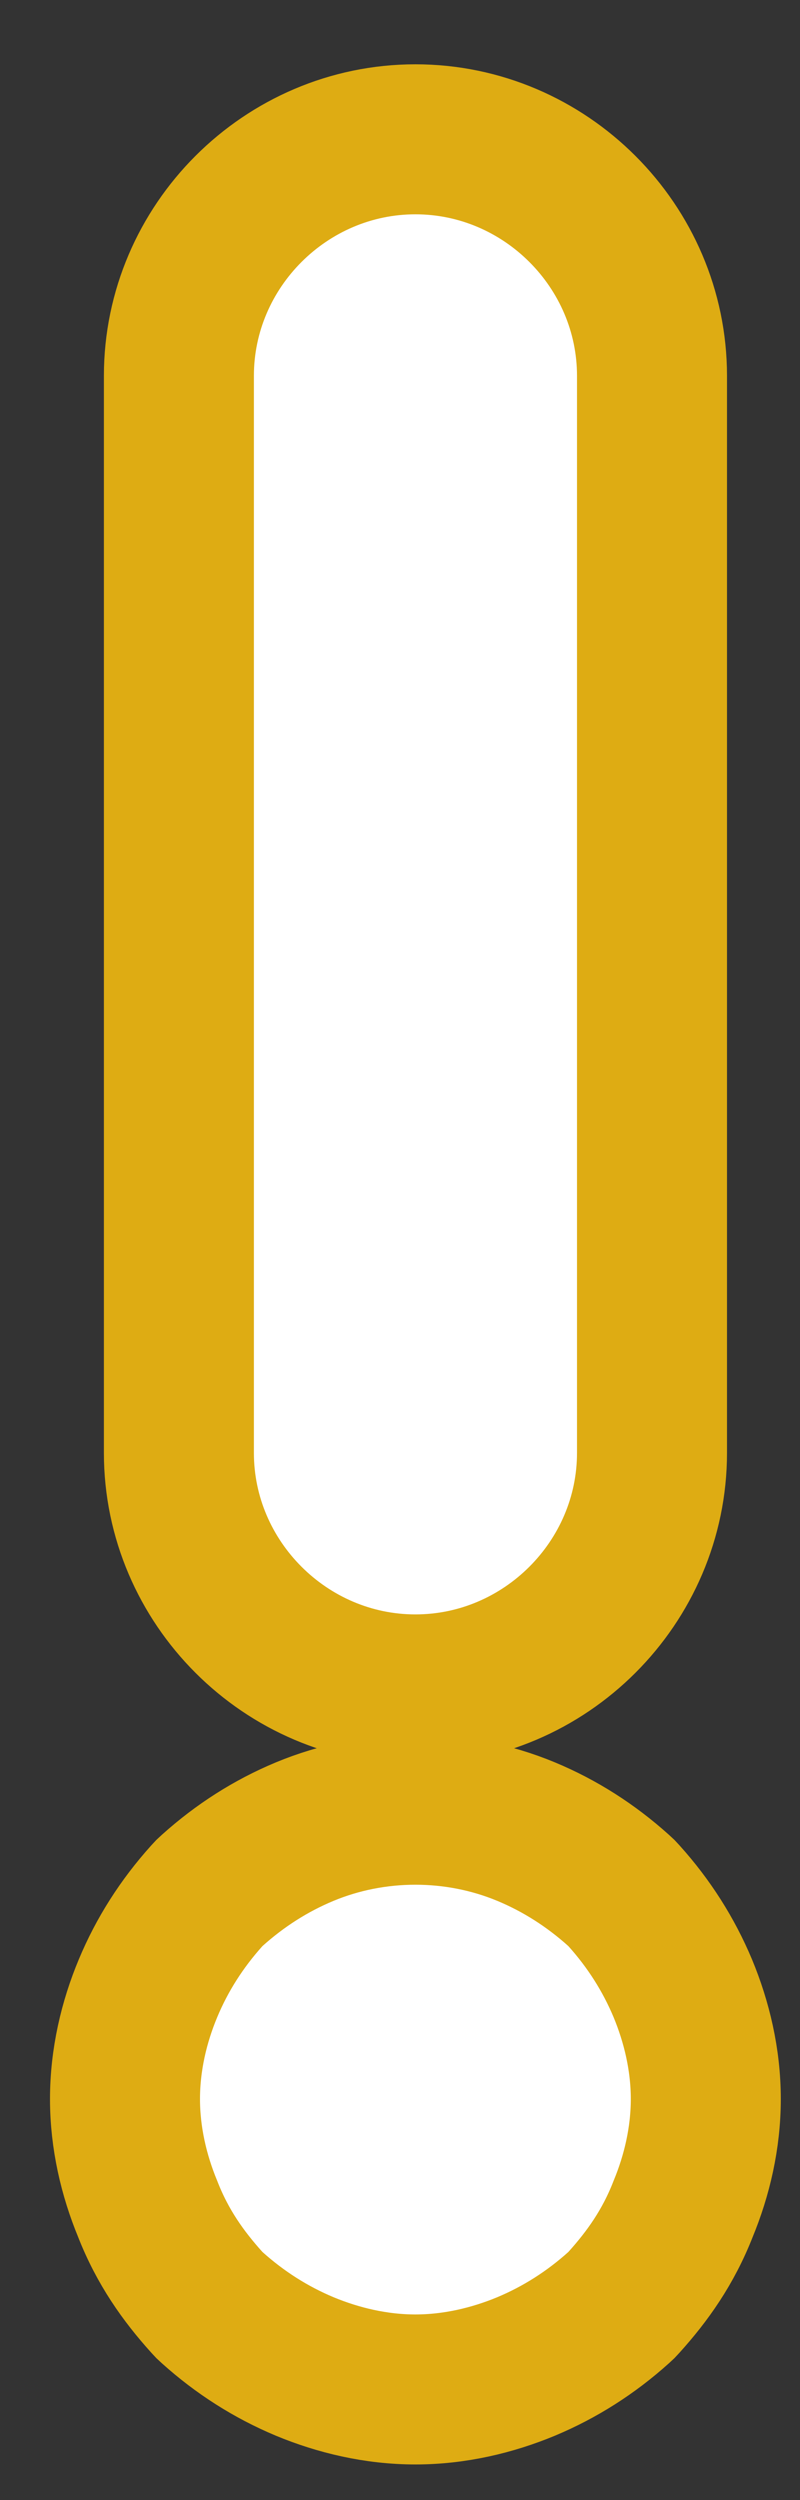 <svg width="8" height="25" viewBox="0 0 8 25" fill="none" xmlns="http://www.w3.org/2000/svg">
<rect x="0" y="0" width="8" height="25" fill="#333333" stroke="none"/>
<path d="M1.789 14.528C1.789 15.825 2.857 16.893 4.154 16.893C5.452 16.893 6.52 15.825 6.52 14.528L6.52 3.758C6.52 2.461 5.452 1.393 4.154 1.393C2.857 1.393 1.789 2.461 1.789 3.758L1.789 14.528Z" fill="white" stroke="#DEAC13" stroke-width="1.5"/>
<path d="M2.067 23.02L2.094 23.049L2.123 23.076C2.399 23.324 2.708 23.521 3.047 23.663C3.382 23.802 3.76 23.893 4.154 23.893C4.548 23.893 4.926 23.802 5.261 23.663C5.6 23.521 5.909 23.324 6.185 23.076L6.214 23.049L6.241 23.02C6.474 22.761 6.682 22.471 6.832 22.086C6.969 21.754 7.058 21.379 7.058 20.989C7.058 20.595 6.967 20.217 6.828 19.882C6.686 19.543 6.489 19.234 6.241 18.958L6.214 18.929L6.185 18.902C5.909 18.654 5.6 18.456 5.261 18.315C4.559 18.023 3.749 18.023 3.047 18.315C2.708 18.456 2.399 18.654 2.123 18.902L2.094 18.929L2.067 18.958C1.819 19.234 1.621 19.543 1.48 19.882C1.34 20.217 1.25 20.595 1.25 20.989C1.25 21.379 1.339 21.754 1.476 22.086C1.626 22.471 1.834 22.761 2.067 23.02Z" fill="white" stroke="#DEAC13" stroke-width="1.5"/>
</svg>
